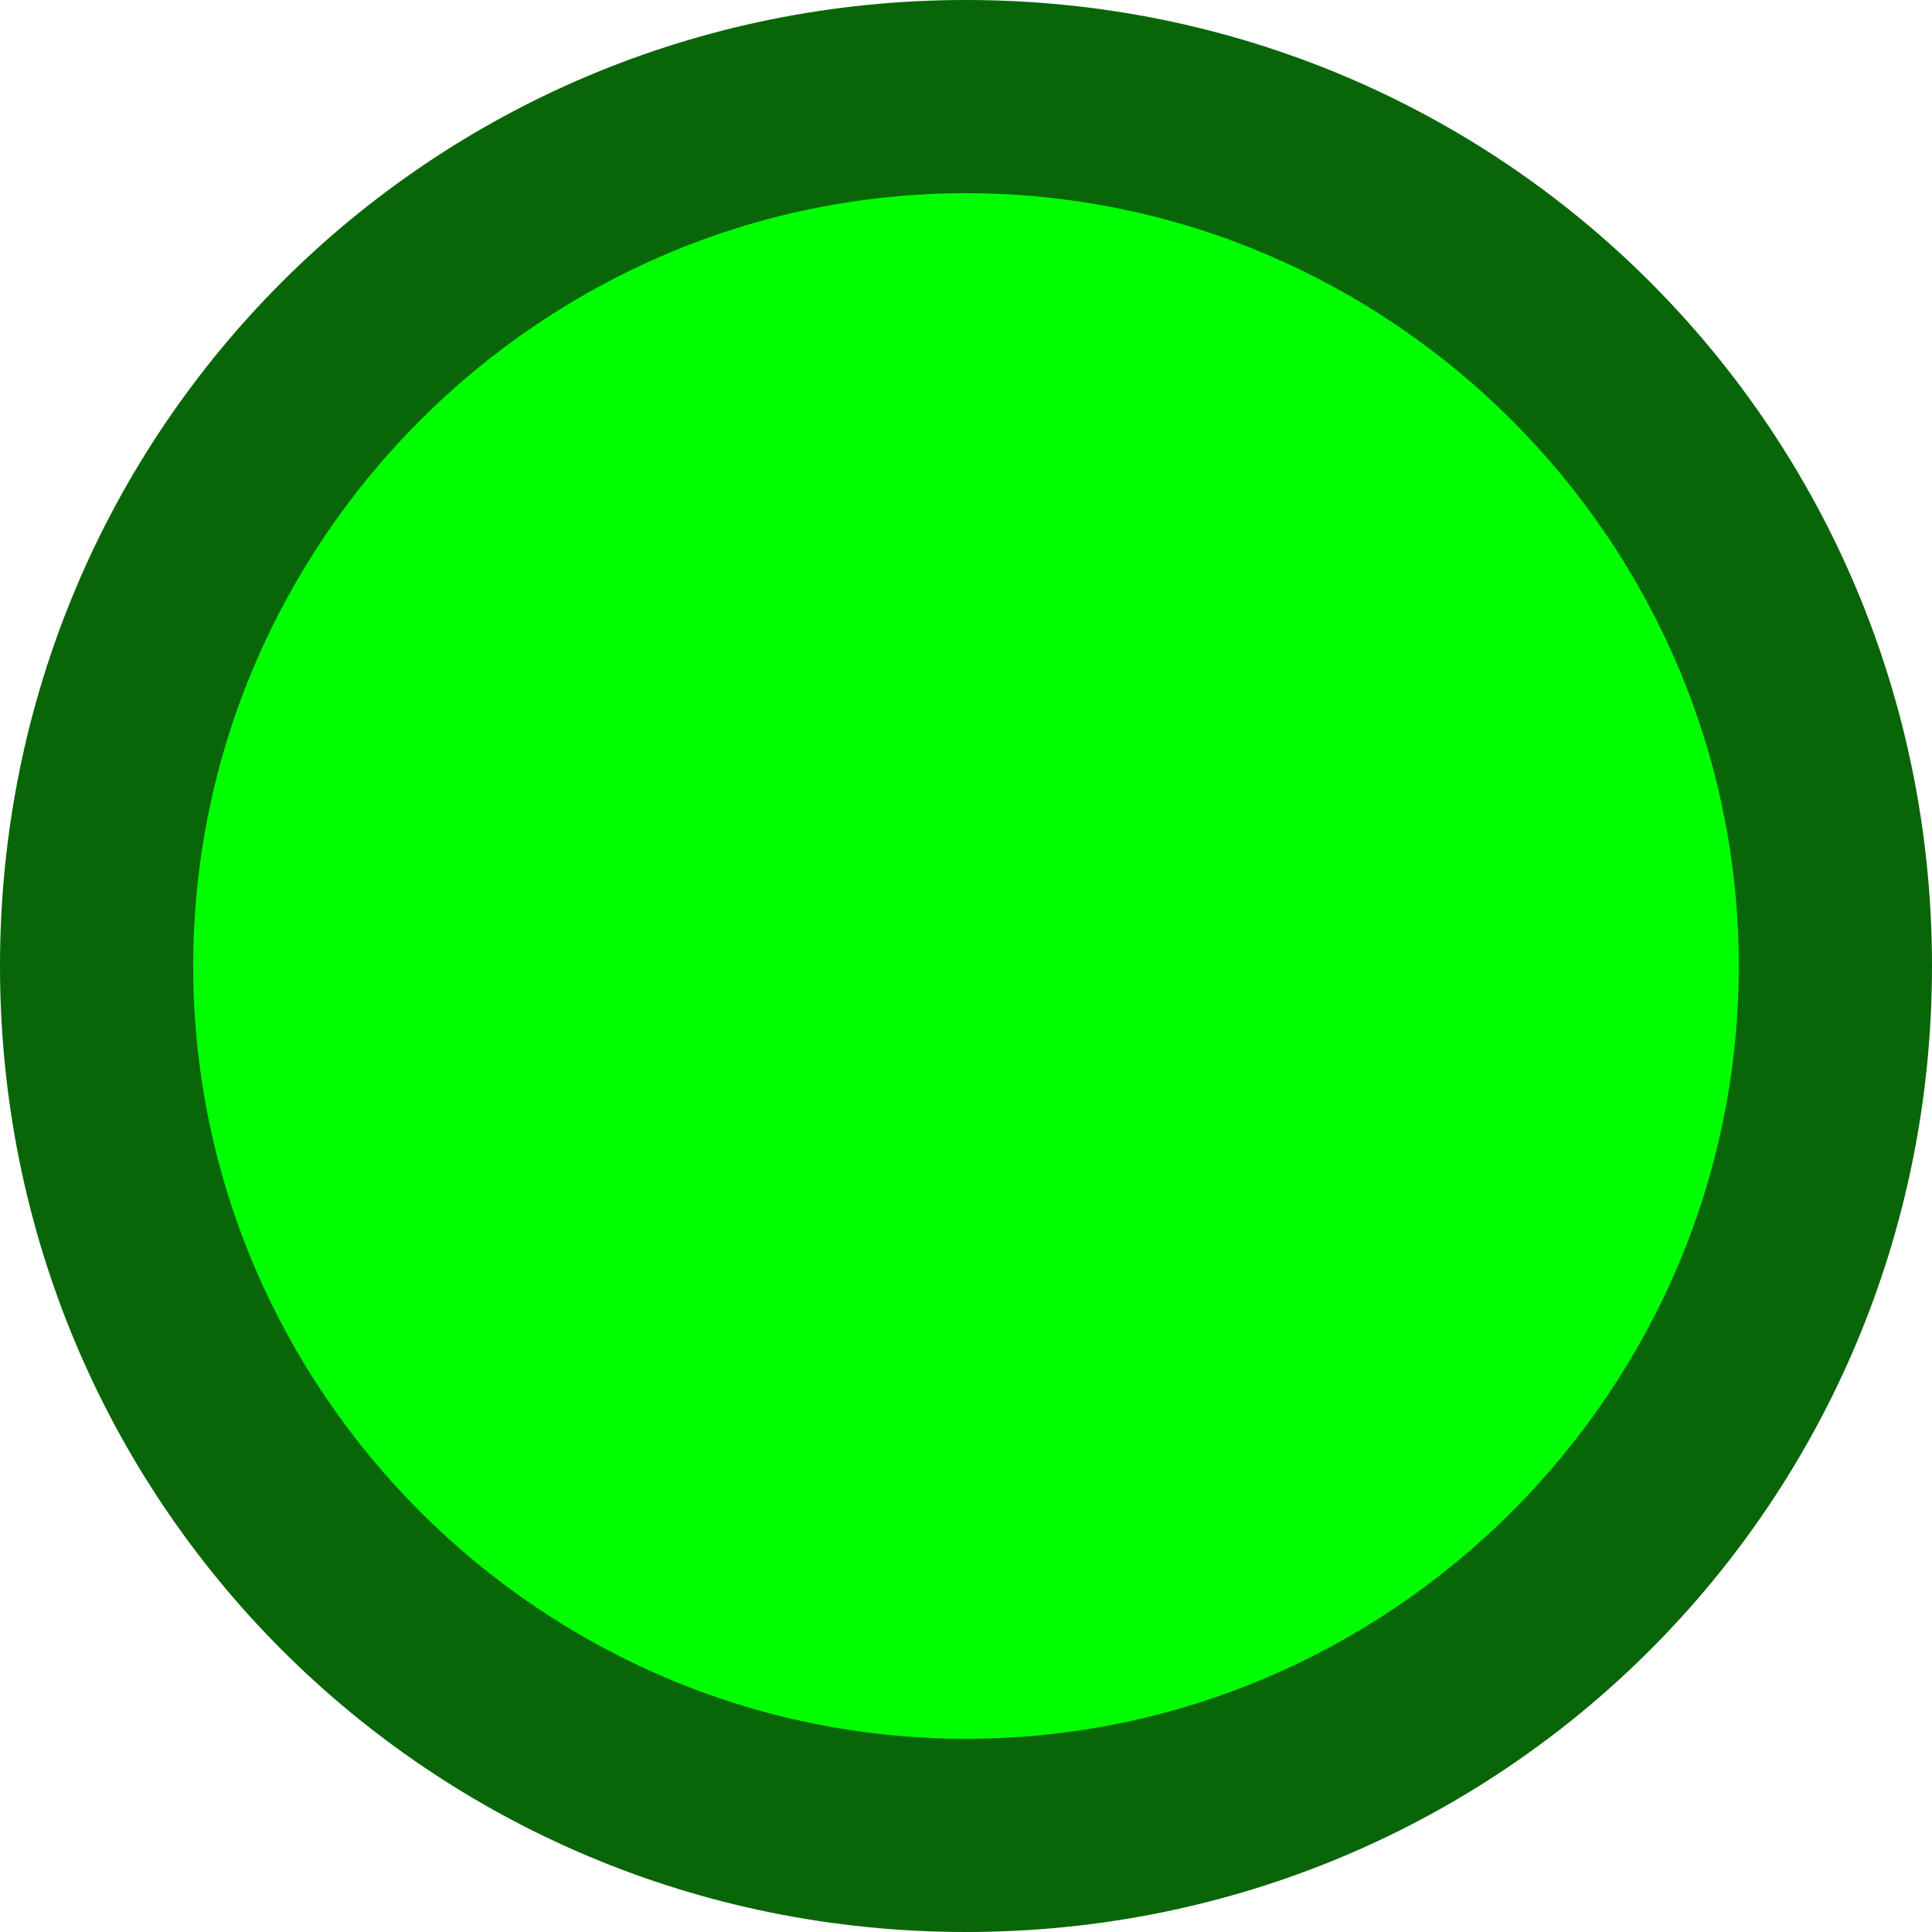 <svg version="1.2" xmlns="http://www.w3.org/2000/svg" viewBox="0 0 40 40" width="40" height="40">
	<title>New Project</title>
	<style>
		.s0 { fill: #086608 } 
		.s1 { fill: #00ff00 } 
	</style>
	<path id="Shape 1" class="s0" d="m20 40c-11.1 0-20-8.9-20-20 0-11.1 8.9-20 20-20 11.1 0 20 8.9 20 20 0 11.1-8.9 20-20 20z"/>
	<path id="Shape 1 copy" class="s1" d="m20 36c-8.8 0-16-7.2-16-16 0-8.8 7.2-16 16-16 8.8 0 16 7.2 16 16 0 8.8-7.2 16-16 16z"/>
</svg>